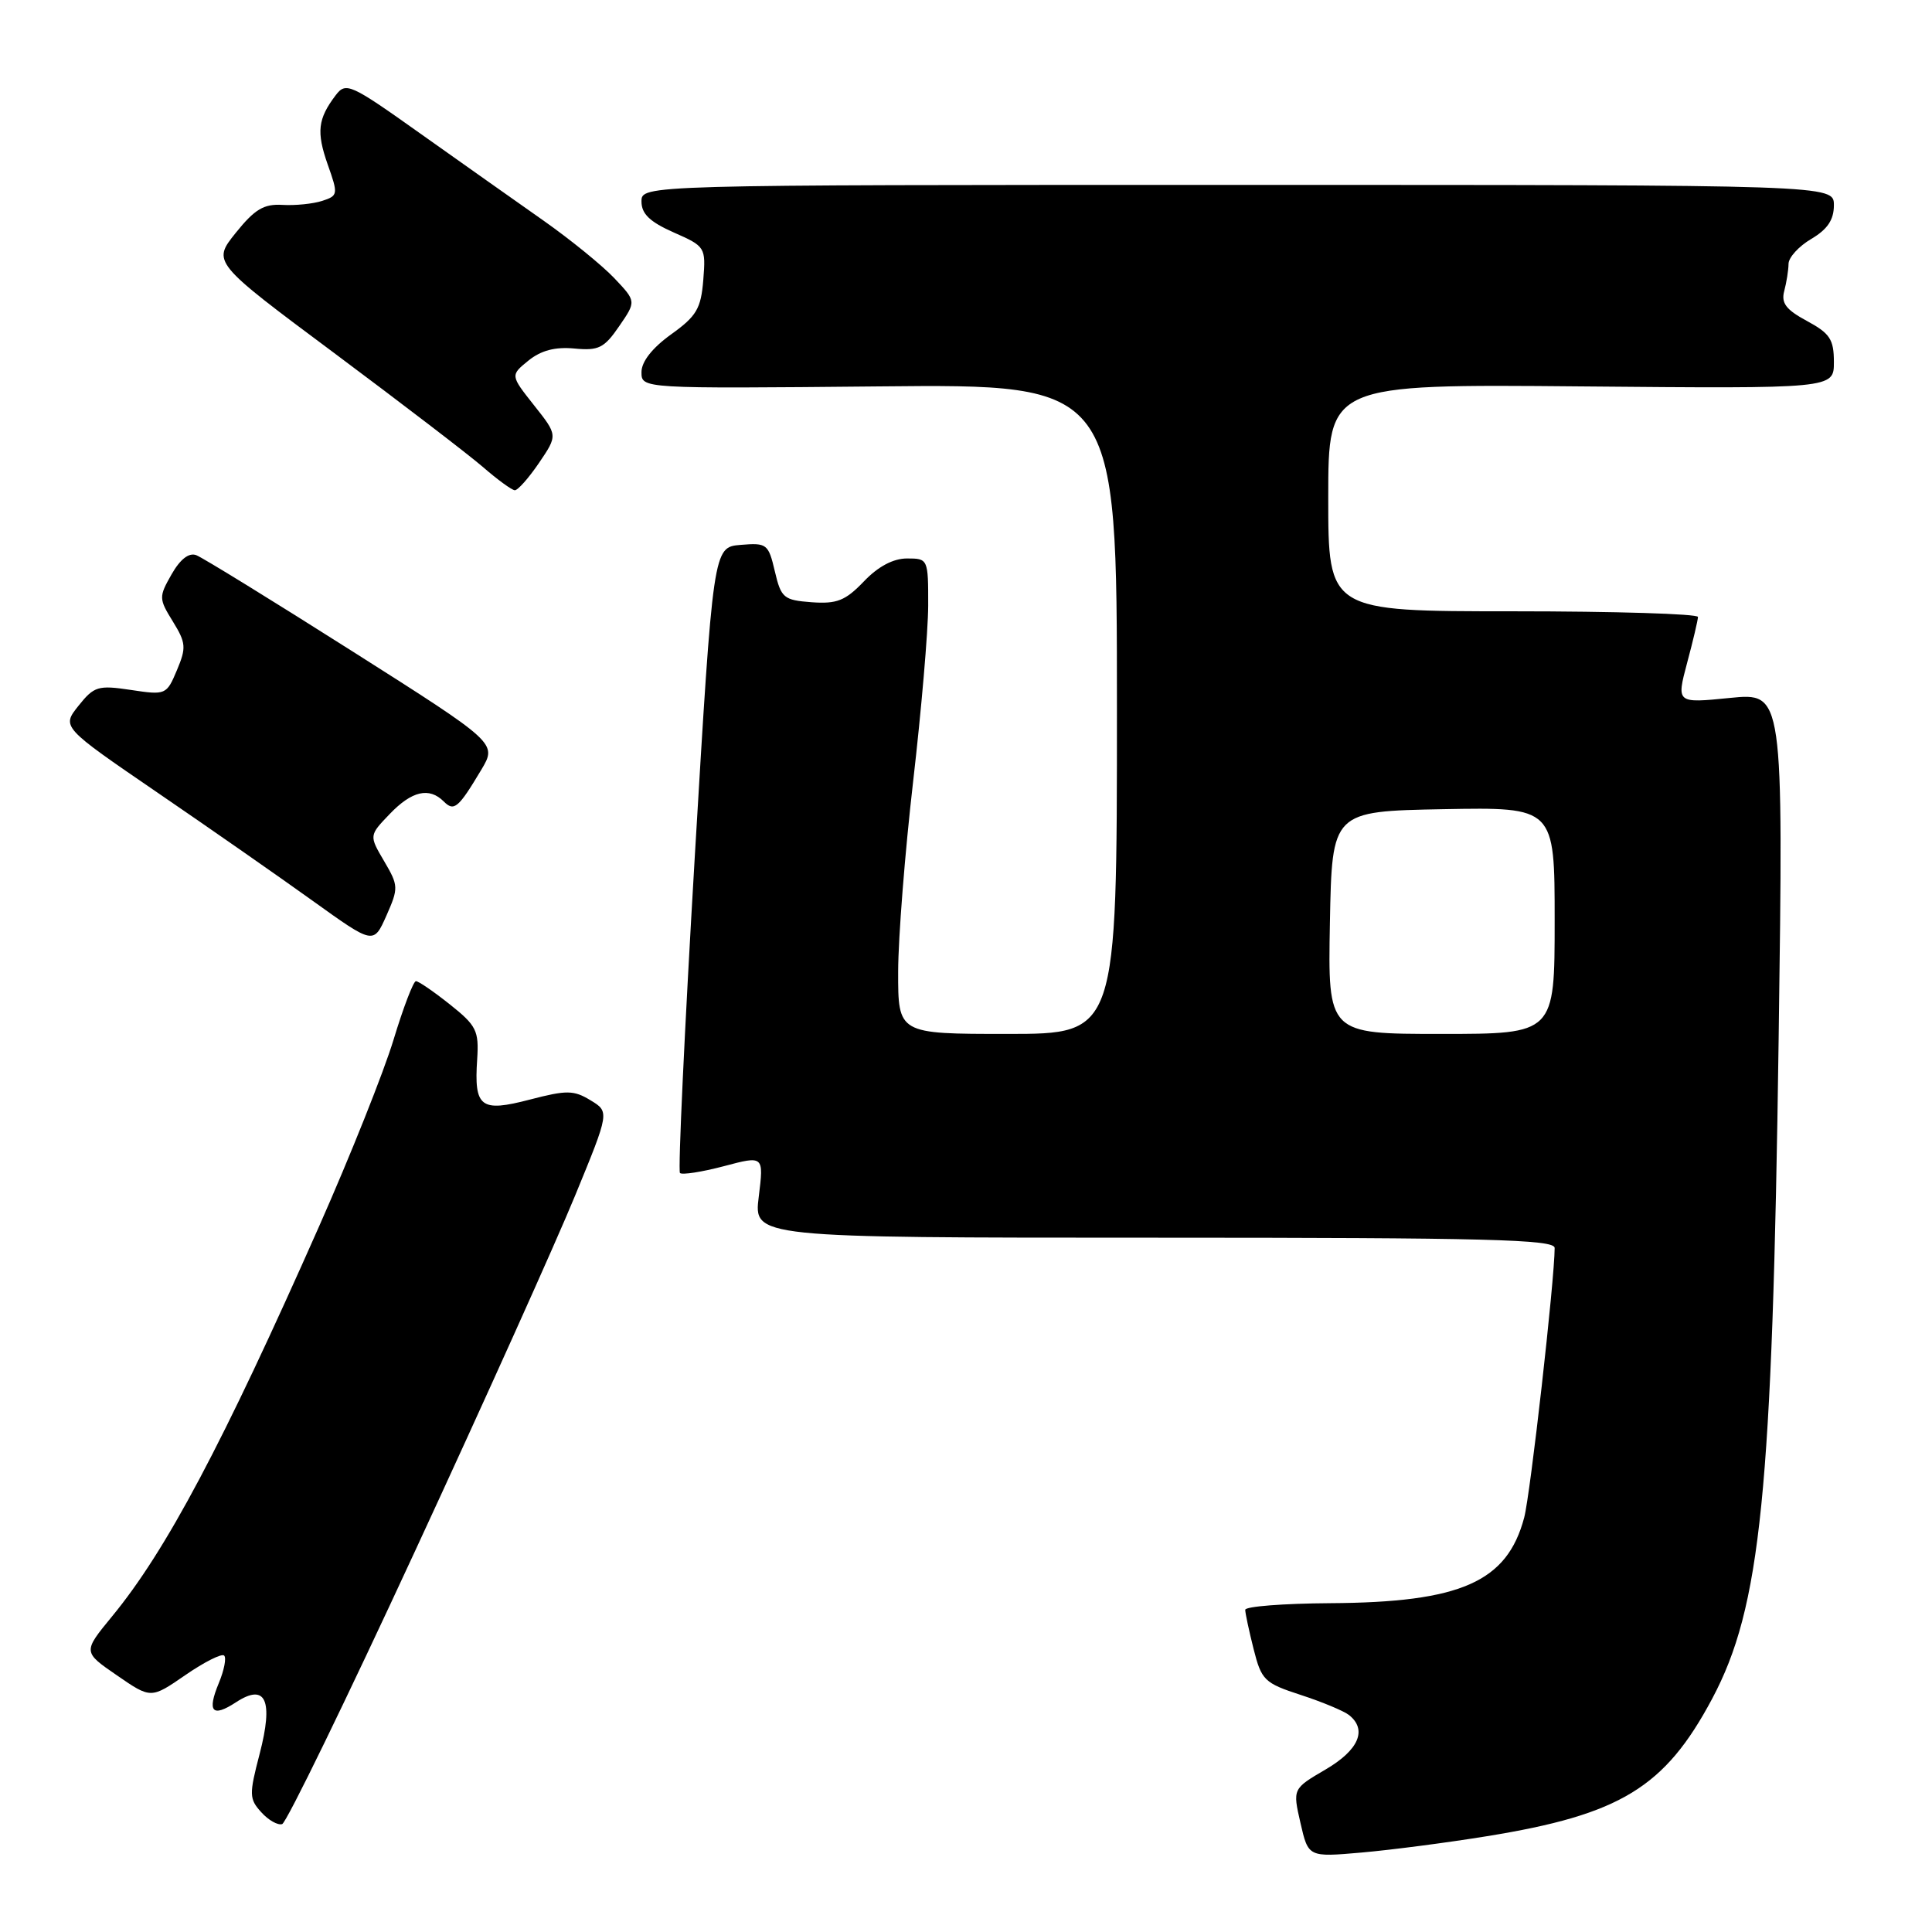 <?xml version="1.0" encoding="UTF-8" standalone="no"?>
<!DOCTYPE svg PUBLIC "-//W3C//DTD SVG 1.1//EN" "http://www.w3.org/Graphics/SVG/1.1/DTD/svg11.dtd" >
<svg xmlns="http://www.w3.org/2000/svg" xmlns:xlink="http://www.w3.org/1999/xlink" version="1.1" viewBox="0 0 256 256">
 <g >
 <path fill="currentColor"
d=" M 197.00 243.31 C 214.71 240.45 220.60 236.86 226.87 225.09 C 233.32 212.98 234.85 197.87 235.68 137.63 C 236.31 91.77 236.31 91.77 229.22 92.48 C 222.13 93.19 222.13 93.19 223.55 87.84 C 224.34 84.91 224.98 82.16 224.99 81.75 C 224.99 81.34 213.97 81.00 200.50 81.00 C 176.00 81.00 176.00 81.00 176.00 65.95 C 176.00 50.90 176.00 50.90 209.50 51.20 C 243.00 51.50 243.00 51.50 243.00 47.98 C 243.00 44.97 242.48 44.18 239.43 42.53 C 236.66 41.04 235.99 40.16 236.42 38.56 C 236.72 37.43 236.98 35.81 236.99 34.97 C 236.99 34.12 238.35 32.63 240.00 31.66 C 242.15 30.39 243.00 29.13 243.00 27.19 C 243.00 24.50 243.00 24.50 164.00 24.50 C 85.00 24.50 85.00 24.50 85.00 26.70 C 85.00 28.34 86.11 29.40 89.27 30.80 C 93.47 32.65 93.53 32.76 93.19 37.09 C 92.88 40.90 92.30 41.89 88.92 44.31 C 86.42 46.11 85.00 47.92 85.00 49.31 C 85.00 51.50 85.00 51.50 116.50 51.20 C 148.00 50.89 148.00 50.89 148.00 93.95 C 148.00 137.00 148.00 137.00 133.50 137.00 C 119.00 137.00 119.00 137.00 119.01 128.75 C 119.02 124.21 119.92 112.85 121.00 103.50 C 122.08 94.15 122.98 83.69 122.99 80.25 C 123.00 74.06 122.97 74.00 120.19 74.00 C 118.36 74.00 116.35 75.06 114.46 77.05 C 112.01 79.60 110.89 80.04 107.55 79.80 C 103.84 79.52 103.50 79.24 102.67 75.70 C 101.82 72.07 101.61 71.91 98.14 72.20 C 94.50 72.50 94.50 72.50 92.05 113.72 C 90.71 136.39 89.83 155.16 90.10 155.43 C 90.37 155.70 92.98 155.30 95.90 154.53 C 101.21 153.12 101.21 153.12 100.54 158.56 C 99.86 164.00 99.86 164.00 152.93 164.00 C 197.01 164.00 206.00 164.23 206.00 165.36 C 206.00 169.52 202.78 198.06 201.96 201.10 C 199.69 209.63 193.55 212.33 176.25 212.43 C 170.06 212.47 165.00 212.86 165.00 213.31 C 165.00 213.75 165.50 216.09 166.11 218.51 C 167.15 222.64 167.54 223.02 172.36 224.59 C 175.19 225.51 178.06 226.71 178.75 227.25 C 181.20 229.20 180.05 231.89 175.64 234.47 C 171.28 237.02 171.28 237.02 172.32 241.56 C 173.36 246.09 173.36 246.09 180.43 245.47 C 184.32 245.13 191.78 244.16 197.00 243.31 Z  M 55.04 205.43 C 64.19 185.67 73.71 164.51 76.21 158.41 C 80.77 147.32 80.77 147.32 78.24 145.79 C 76.02 144.44 75.09 144.43 70.21 145.70 C 63.67 147.41 62.80 146.74 63.23 140.34 C 63.47 136.57 63.14 135.90 59.61 133.09 C 57.47 131.39 55.45 130.00 55.11 130.01 C 54.78 130.01 53.44 133.50 52.15 137.76 C 50.86 142.02 46.42 153.15 42.28 162.50 C 29.50 191.37 22.01 205.49 14.84 214.19 C 10.98 218.89 10.98 218.89 15.49 221.99 C 20.00 225.10 20.00 225.10 24.57 221.95 C 27.08 220.22 29.39 219.06 29.70 219.37 C 30.02 219.68 29.70 221.31 29.00 223.00 C 27.41 226.83 28.12 227.62 31.27 225.56 C 35.21 222.98 36.26 225.27 34.40 232.41 C 33.00 237.78 33.01 238.36 34.62 240.13 C 35.57 241.19 36.82 241.89 37.39 241.70 C 37.96 241.51 45.90 225.19 55.04 205.43 Z  M 50.90 114.11 C 48.90 110.71 48.90 110.71 51.64 107.86 C 54.57 104.80 56.87 104.27 58.80 106.20 C 60.17 107.57 60.73 107.09 63.78 101.99 C 65.87 98.47 65.87 98.47 46.69 86.30 C 36.13 79.60 26.82 73.87 26.00 73.56 C 25.03 73.20 23.88 74.09 22.73 76.11 C 21.03 79.10 21.04 79.33 22.91 82.36 C 24.65 85.19 24.70 85.82 23.44 88.81 C 22.07 92.07 21.96 92.12 17.34 91.42 C 12.99 90.77 12.47 90.93 10.40 93.52 C 8.16 96.33 8.16 96.33 20.83 105.00 C 27.80 109.76 37.10 116.25 41.50 119.41 C 49.50 125.15 49.50 125.15 51.20 121.33 C 52.82 117.66 52.81 117.36 50.90 114.11 Z  M 71.42 61.34 C 73.91 57.67 73.91 57.67 70.76 53.70 C 67.62 49.73 67.62 49.73 70.02 47.78 C 71.69 46.43 73.56 45.94 76.11 46.18 C 79.32 46.49 80.06 46.12 82.04 43.23 C 84.31 39.93 84.31 39.93 81.40 36.86 C 79.81 35.18 75.58 31.74 72.00 29.22 C 68.42 26.71 61.09 21.52 55.70 17.70 C 46.40 11.09 45.84 10.84 44.48 12.62 C 42.11 15.75 41.91 17.48 43.42 21.79 C 44.83 25.76 44.80 25.93 42.69 26.62 C 41.48 27.01 39.12 27.25 37.43 27.15 C 34.96 27.00 33.76 27.72 31.24 30.85 C 28.12 34.74 28.12 34.74 44.31 46.80 C 53.21 53.44 62.08 60.23 64.00 61.89 C 65.92 63.56 67.82 64.94 68.21 64.96 C 68.61 64.98 70.05 63.35 71.42 61.34 Z  M 176.22 122.25 C 176.50 107.50 176.50 107.50 191.25 107.22 C 206.00 106.95 206.00 106.95 206.00 121.97 C 206.00 137.00 206.00 137.00 190.97 137.00 C 175.95 137.00 175.95 137.00 176.22 122.25 Z "/>
</g>
</svg>
